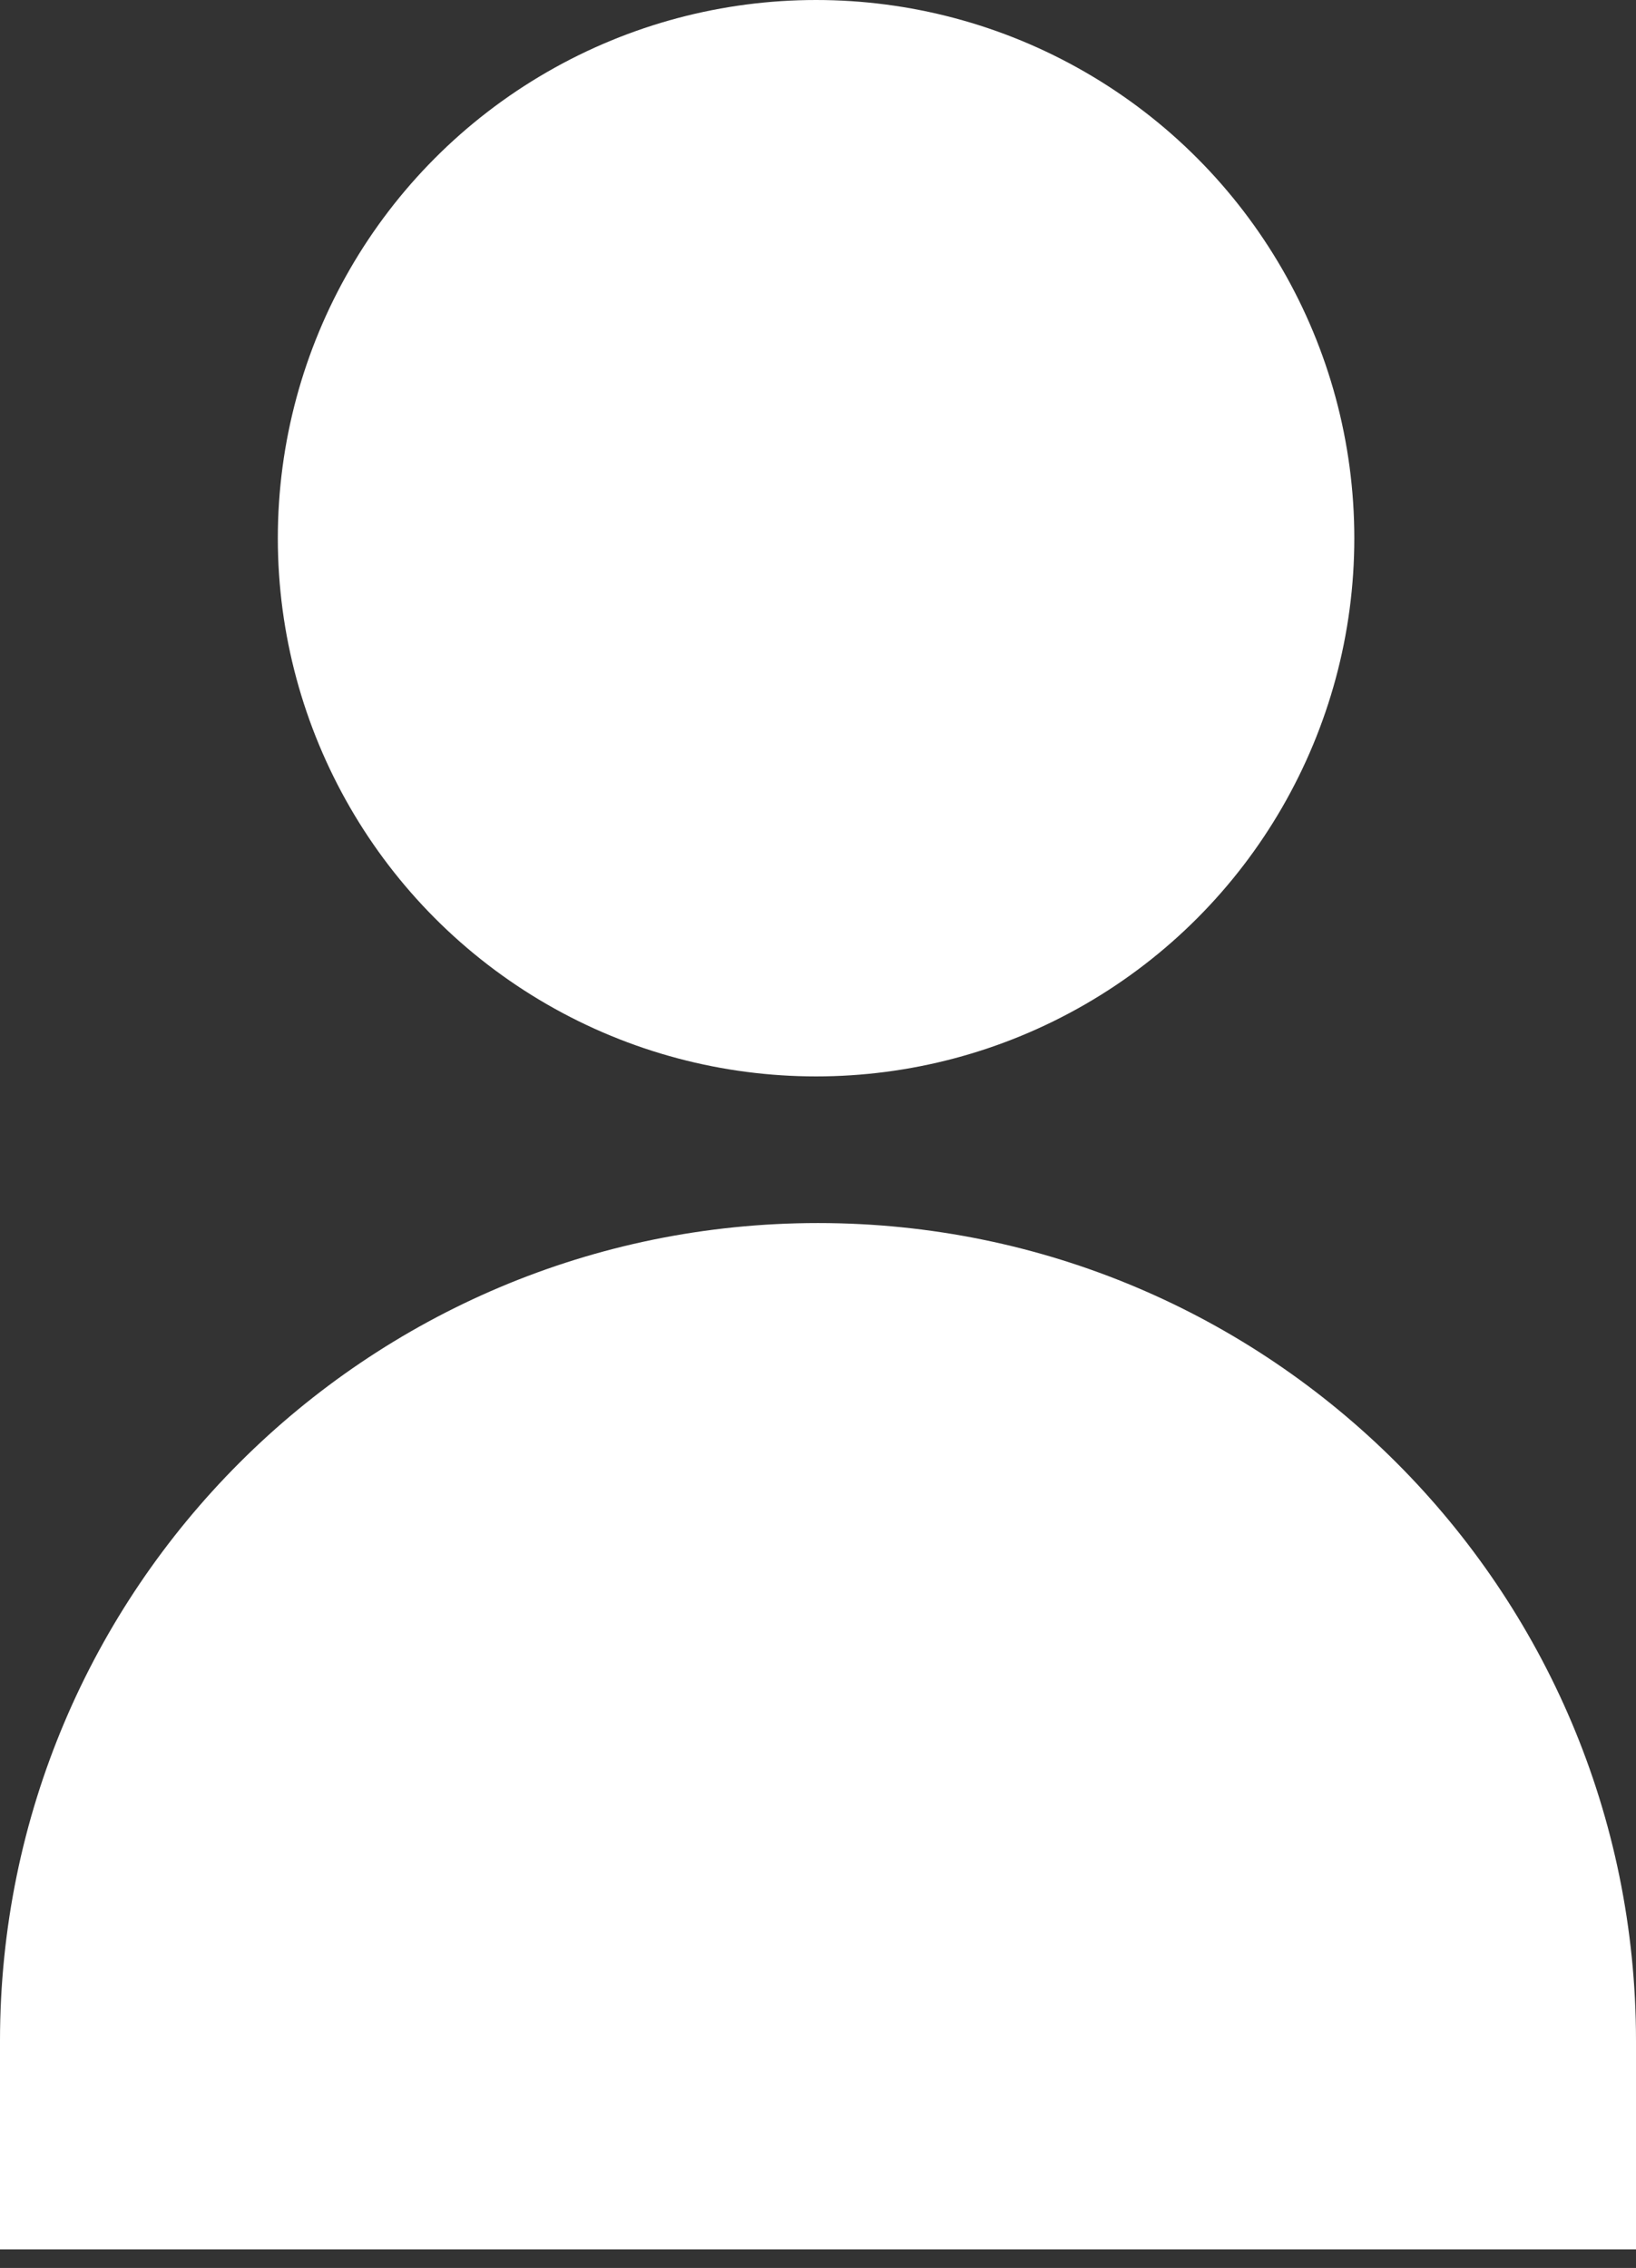<svg width="44" height="61" viewBox="0 0 44 61" fill="none" xmlns="http://www.w3.org/2000/svg">
<rect x="0" y="0" width="44" height="61" fill="#333333" stroke="none"/>
<circle cx="21.948" cy="14.476" r="14.476" fill="white"/>
<path d="M0 54.896C0 42.746 9.85 32.896 22 32.896C34.15 32.896 44 42.746 44 54.896V60.5H0V54.896Z" fill="white"/>
</svg>
